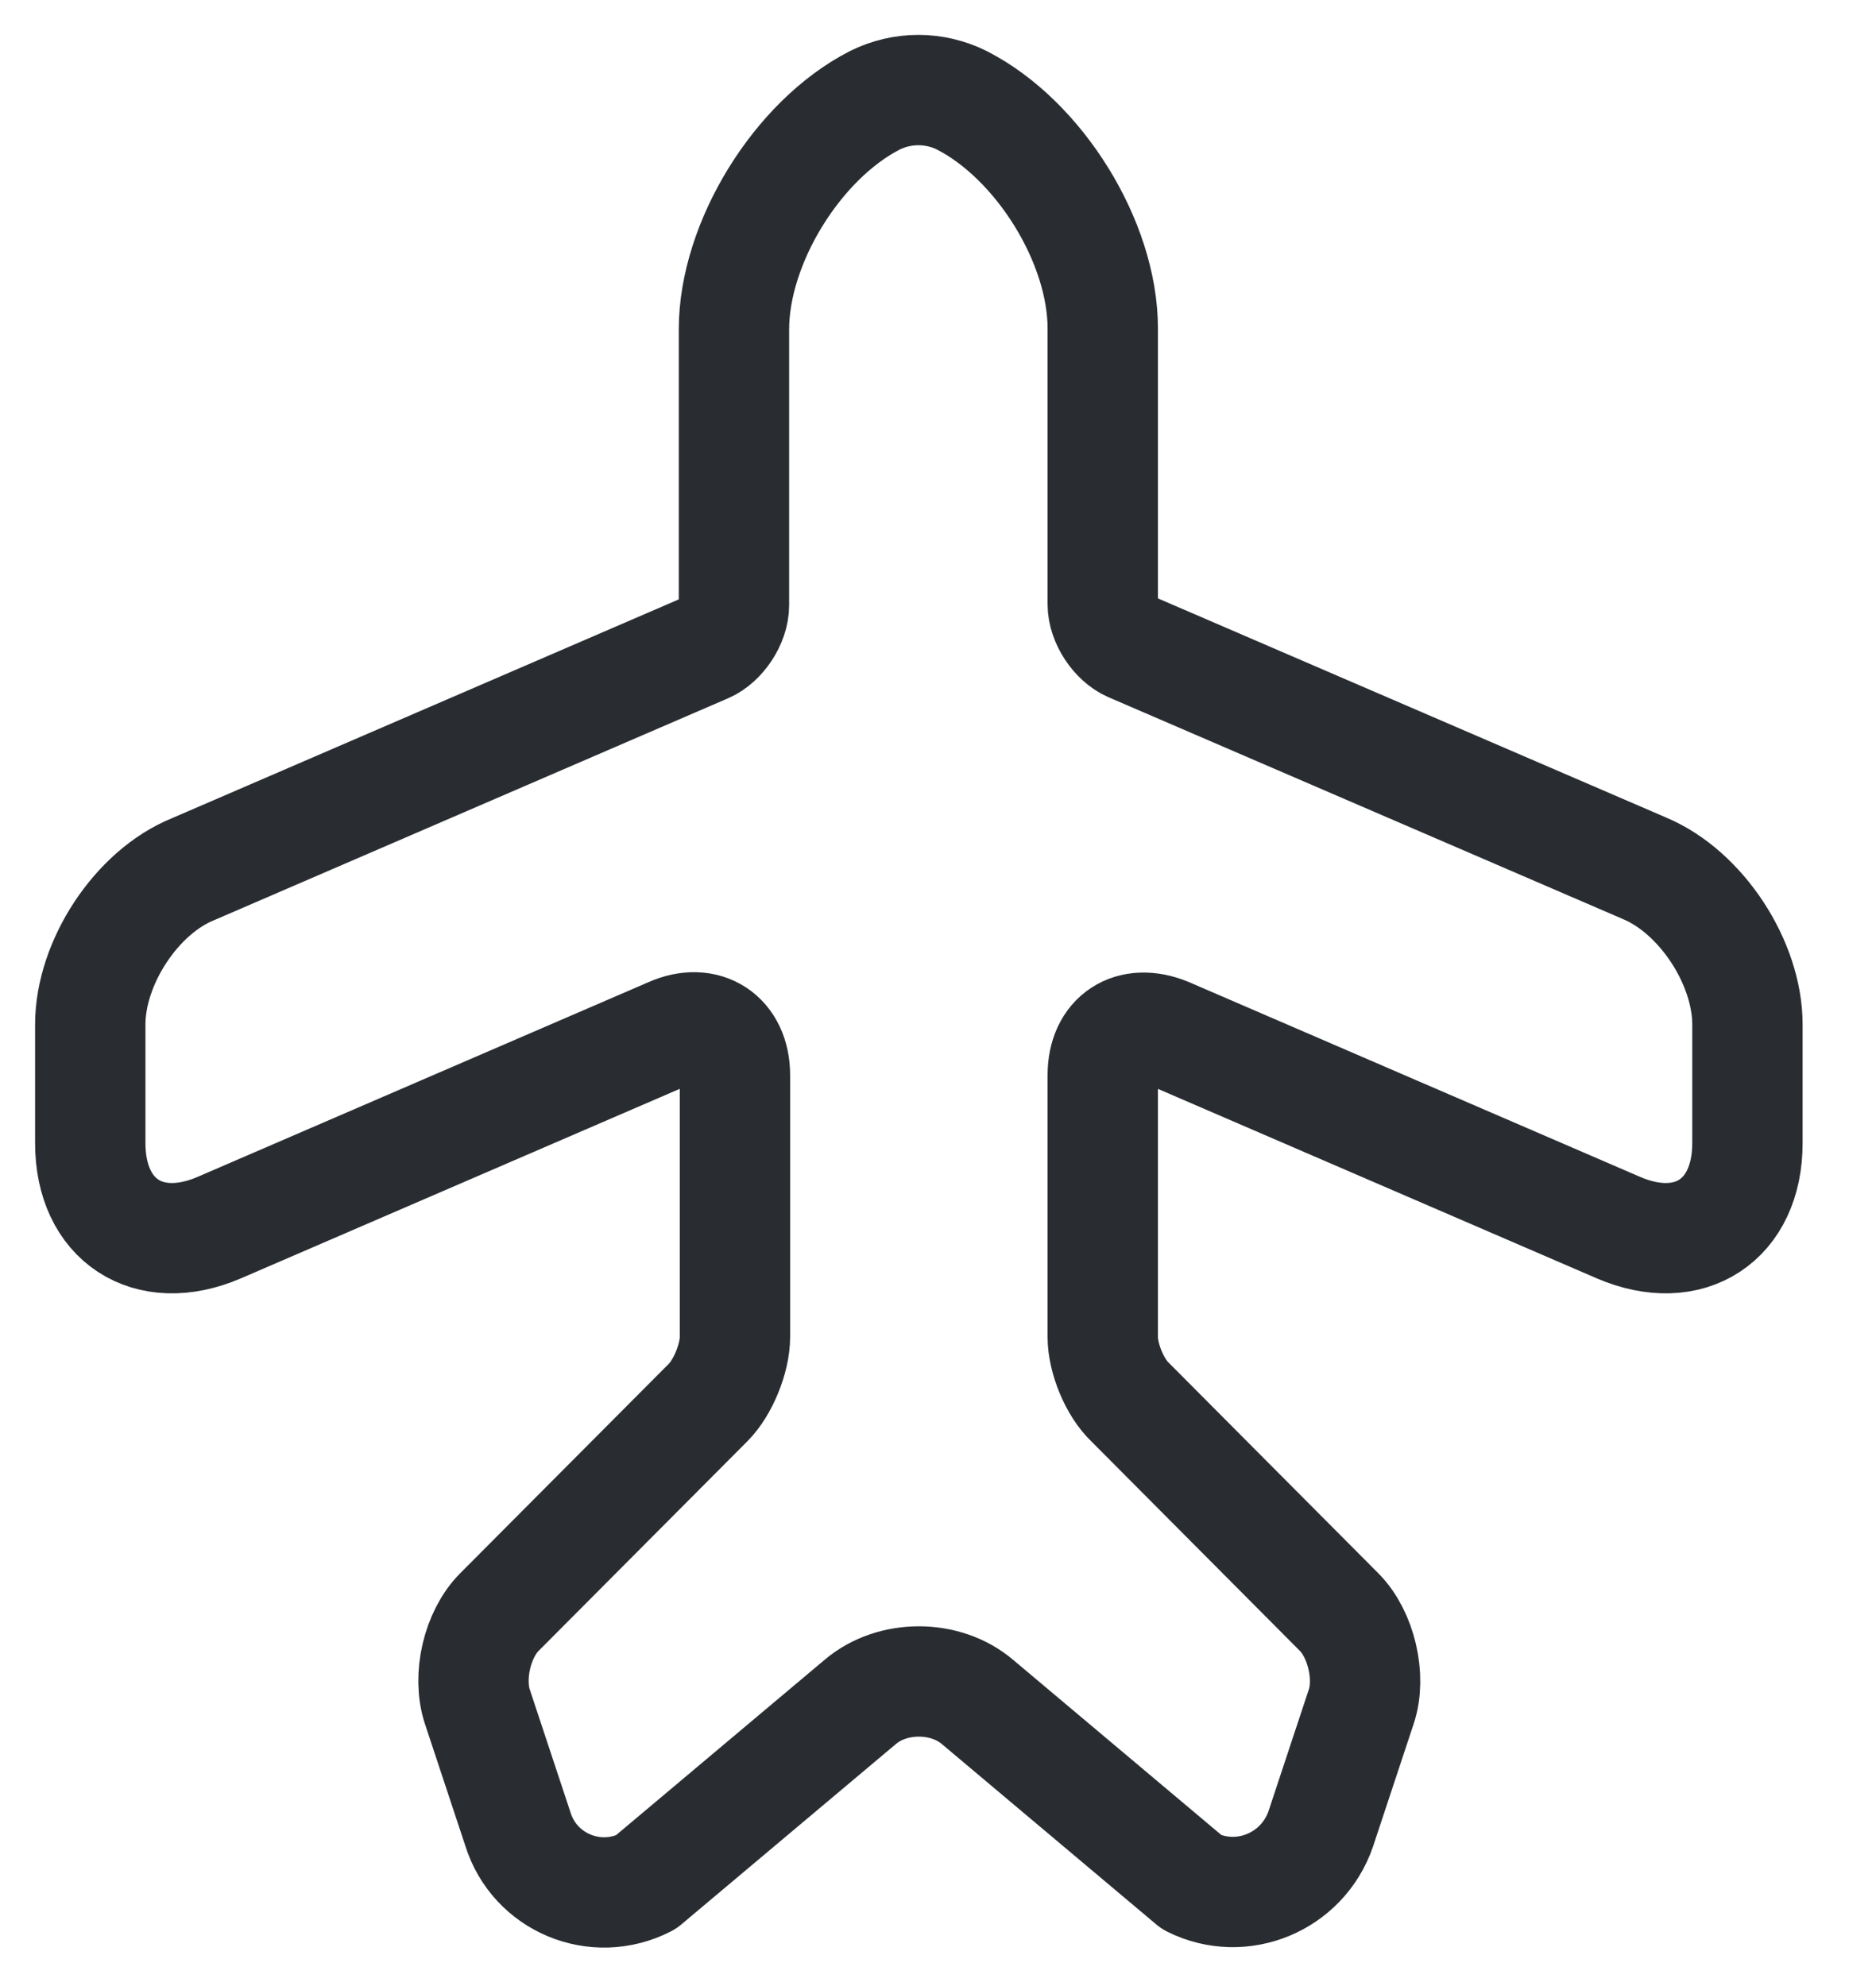 <svg width="17" height="18" viewBox="0 0 17 18" fill="none" xmlns="http://www.w3.org/2000/svg">
<path d="M5.851 17.06L7.793 15.427C8.085 15.177 8.568 15.177 8.86 15.427L10.801 17.06C11.251 17.285 11.801 17.06 11.968 16.577L12.335 15.469C12.426 15.202 12.335 14.81 12.134 14.61L10.243 12.71C10.101 12.577 9.993 12.31 9.993 12.118V9.744C9.993 9.394 10.251 9.227 10.576 9.36L14.668 11.127C15.309 11.402 15.835 11.06 15.835 10.36V9.285C15.835 8.727 15.418 8.085 14.901 7.869L10.243 5.86C10.11 5.802 9.993 5.627 9.993 5.477V2.977C9.993 2.194 9.418 1.269 8.718 0.91C8.468 0.785 8.176 0.785 7.926 0.91C7.226 1.269 6.651 2.202 6.651 2.985V5.485C6.651 5.635 6.535 5.81 6.401 5.869L1.751 7.877C1.235 8.085 0.818 8.727 0.818 9.285V10.36C0.818 11.06 1.343 11.402 1.985 11.127L6.076 9.36C6.393 9.219 6.66 9.394 6.66 9.744V12.118C6.66 12.31 6.551 12.577 6.418 12.71L4.526 14.61C4.326 14.81 4.235 15.194 4.326 15.469L4.693 16.577C4.843 17.06 5.393 17.294 5.851 17.06Z" stroke="#292D32" stroke-linecap="round" stroke-linejoin="round"/>
</svg>
